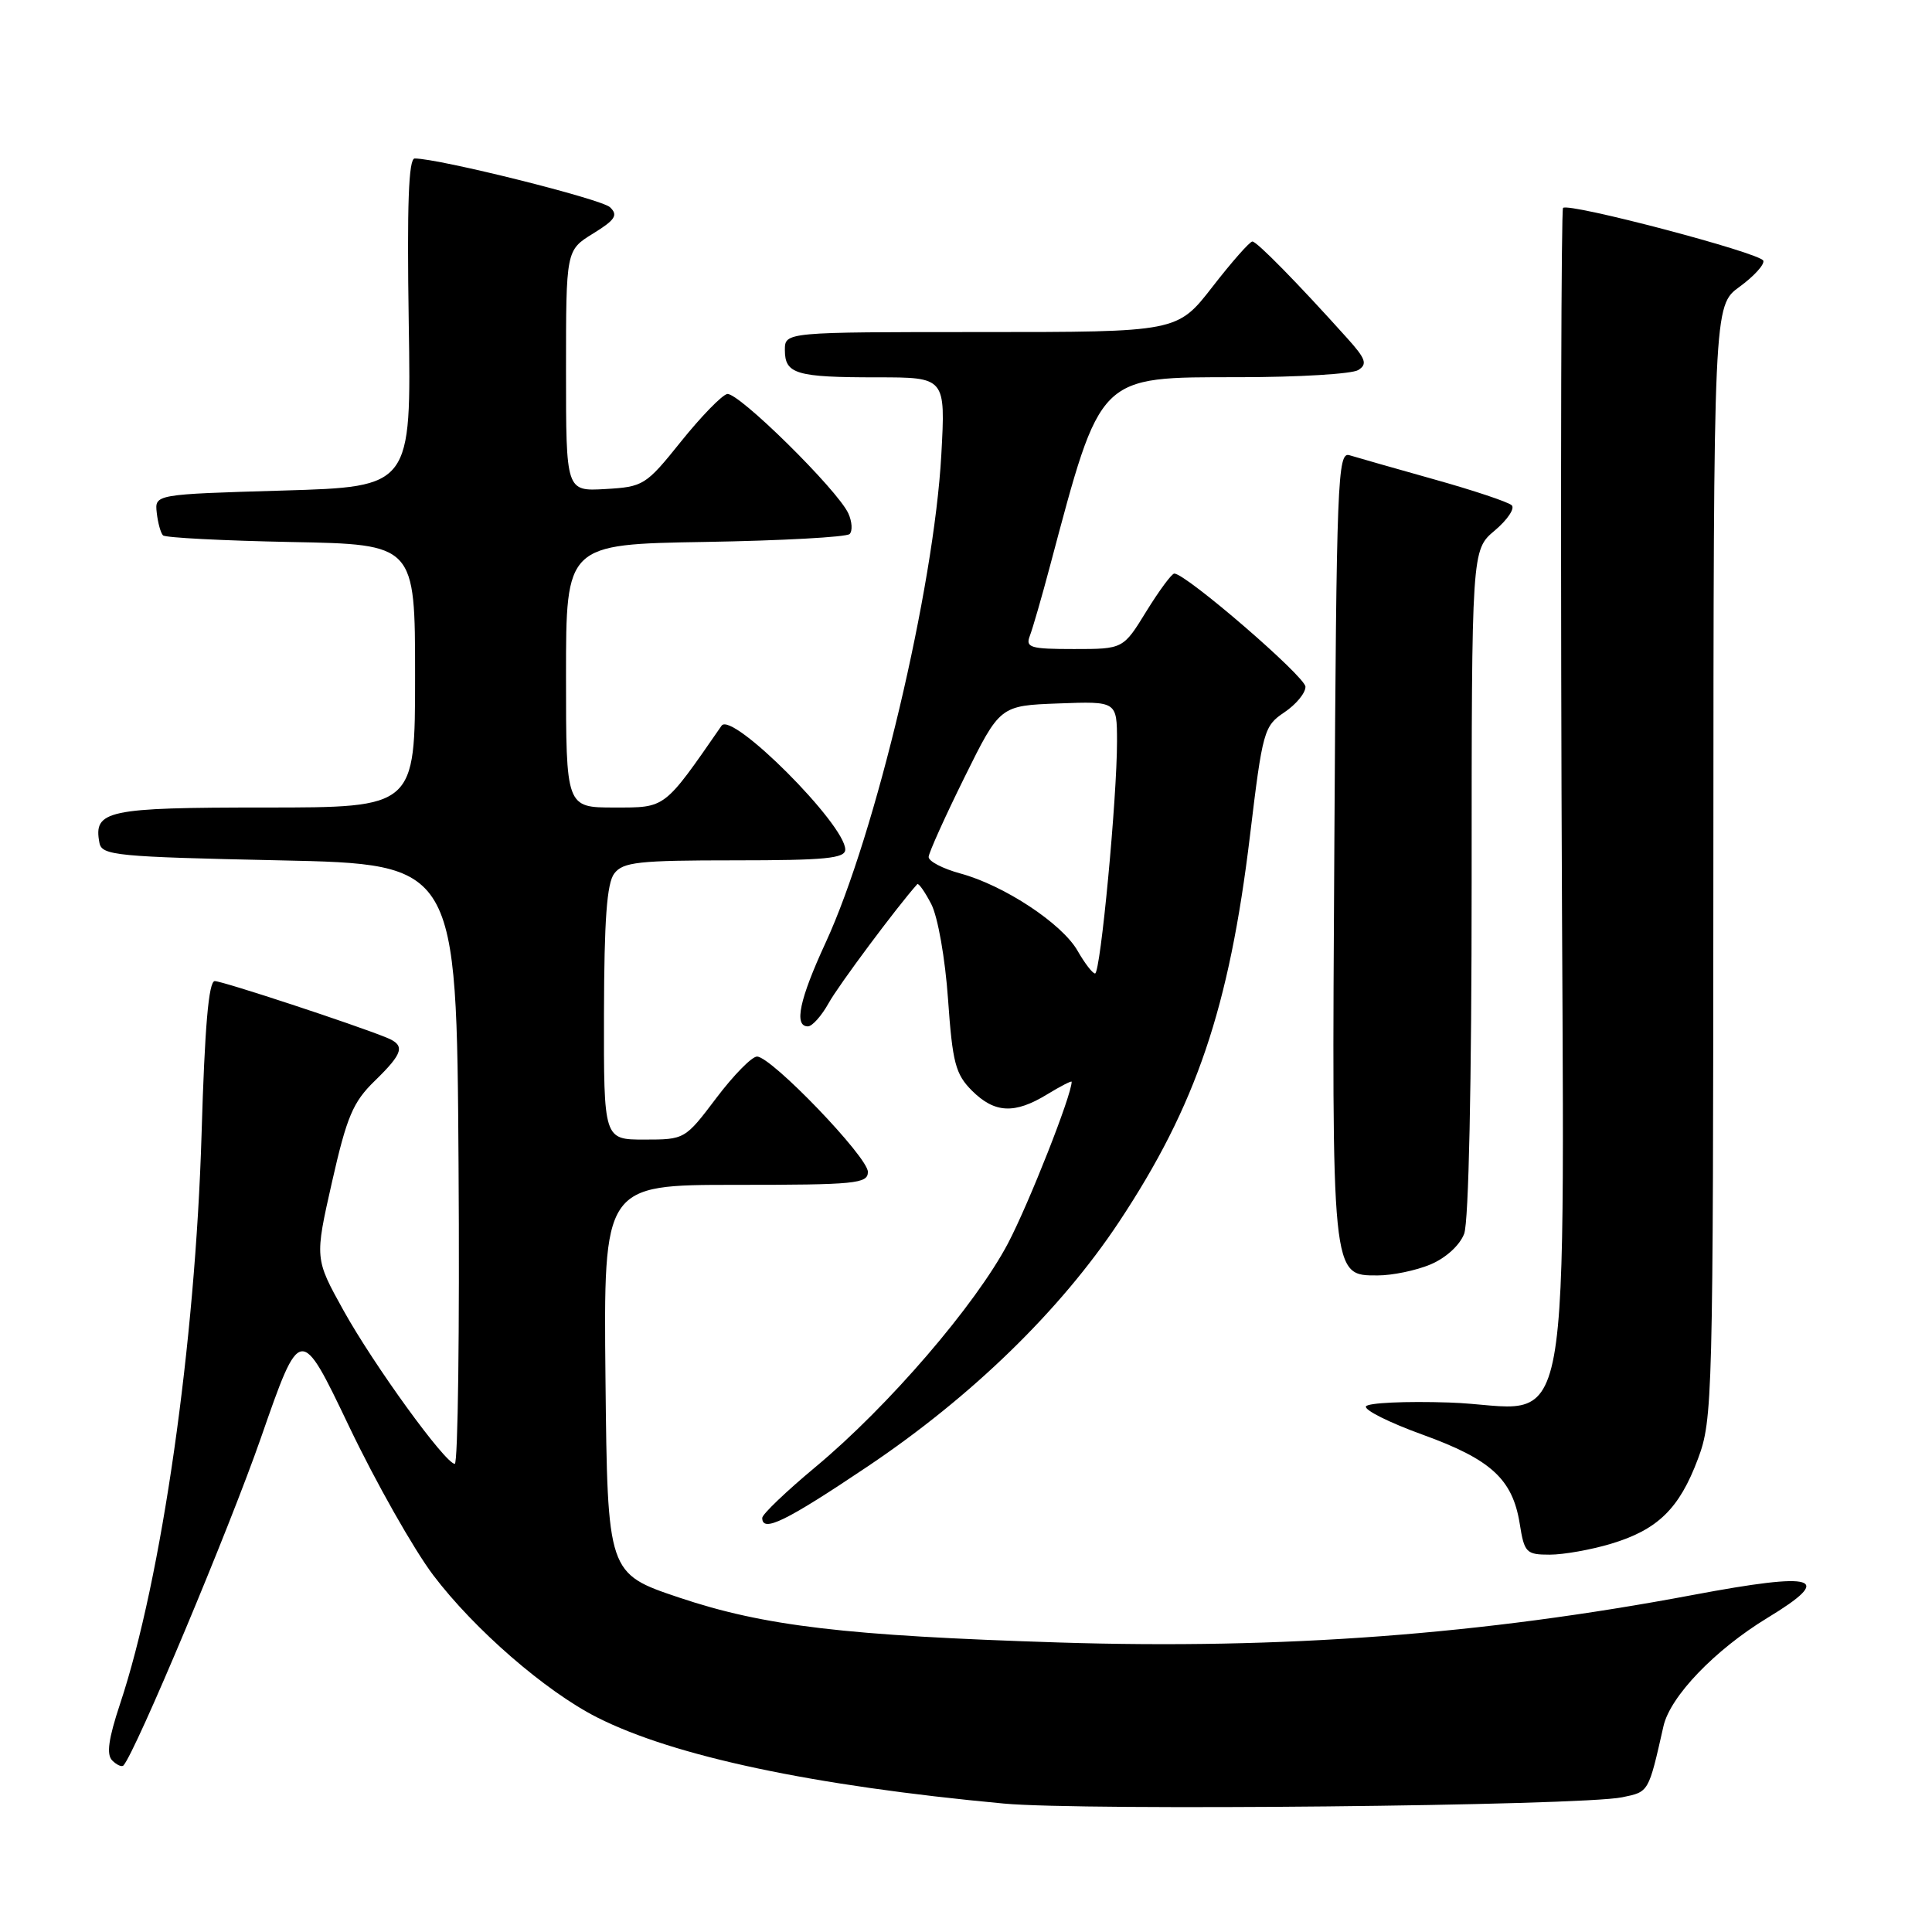 <?xml version="1.0" encoding="UTF-8" standalone="no"?>
<!DOCTYPE svg PUBLIC "-//W3C//DTD SVG 1.1//EN" "http://www.w3.org/Graphics/SVG/1.1/DTD/svg11.dtd" >
<svg xmlns="http://www.w3.org/2000/svg" xmlns:xlink="http://www.w3.org/1999/xlink" version="1.1" viewBox="0 0 256 256">
 <g >
 <path fill="currentColor"
d=" M 214.94 238.15 C 218.50 237.42 218.42 237.56 220.42 228.72 C 221.32 224.77 227.24 218.61 234.19 214.38 C 243.13 208.96 240.82 208.24 224.32 211.34 C 196.42 216.59 169.99 218.57 140.37 217.64 C 112.04 216.74 101.27 215.47 90.00 211.69 C 80.50 208.50 80.50 208.50 80.23 182.75 C 79.97 157.00 79.97 157.00 97.48 157.00 C 113.40 157.00 115.00 156.84 115.00 155.28 C 115.00 153.31 102.20 140.00 100.31 140.00 C 99.62 140.00 97.20 142.47 94.91 145.50 C 90.78 150.97 90.73 151.00 85.38 151.00 C 80.00 151.00 80.00 151.00 80.03 134.25 C 80.06 121.91 80.41 117.04 81.39 115.75 C 82.55 114.22 84.59 114.00 97.36 114.00 C 109.38 114.00 112.00 113.74 112.00 112.57 C 112.00 109.25 96.97 94.20 95.61 96.16 C 87.92 107.26 88.26 107.00 81.41 107.00 C 75.00 107.00 75.00 107.00 75.00 89.56 C 75.00 72.12 75.00 72.12 93.42 71.81 C 103.55 71.64 112.17 71.17 112.58 70.76 C 112.98 70.35 112.91 69.13 112.41 68.03 C 110.97 64.89 97.78 51.89 96.35 52.21 C 95.64 52.37 92.89 55.20 90.24 58.50 C 85.58 64.31 85.26 64.51 80.21 64.80 C 75.00 65.10 75.00 65.10 75.00 49.13 C 75.00 33.16 75.00 33.16 78.58 30.95 C 81.53 29.13 81.93 28.51 80.83 27.46 C 79.69 26.37 58.17 21.00 54.95 21.00 C 54.14 21.00 53.92 27.13 54.16 42.75 C 54.50 64.50 54.50 64.50 37.50 65.00 C 20.50 65.50 20.50 65.50 20.77 67.94 C 20.92 69.28 21.29 70.63 21.60 70.94 C 21.91 71.25 29.55 71.64 38.58 71.82 C 55.00 72.13 55.00 72.13 55.00 89.57 C 55.00 107.00 55.00 107.00 35.12 107.00 C 14.14 107.00 12.35 107.38 13.18 111.70 C 13.50 113.35 15.42 113.54 37.01 114.00 C 60.50 114.50 60.50 114.50 60.76 154.25 C 60.91 176.11 60.68 193.98 60.26 193.97 C 58.98 193.91 49.56 180.92 45.51 173.63 C 41.70 166.76 41.70 166.76 43.99 156.63 C 45.95 147.97 46.77 146.03 49.64 143.24 C 53.45 139.53 53.74 138.52 51.25 137.50 C 46.96 135.75 29.49 130.00 28.46 130.00 C 27.65 130.00 27.13 136.01 26.71 150.25 C 25.88 178.03 21.43 209.19 15.91 225.77 C 14.37 230.41 14.08 232.48 14.87 233.27 C 15.47 233.87 16.14 234.17 16.36 233.93 C 17.98 232.12 30.35 202.64 34.58 190.50 C 39.80 175.50 39.80 175.50 46.25 189.00 C 49.80 196.43 54.82 205.29 57.40 208.71 C 62.86 215.92 72.29 224.10 79.11 227.56 C 89.31 232.72 107.68 236.62 133.00 238.98 C 143.44 239.96 209.44 239.29 214.94 238.15 Z  M 213.46 204.56 C 219.66 202.70 222.52 199.91 224.99 193.30 C 226.94 188.10 227.00 185.57 227.03 114.21 C 227.06 40.50 227.06 40.50 230.50 38.00 C 232.39 36.62 233.81 35.07 233.65 34.55 C 233.35 33.53 207.85 26.82 207.11 27.55 C 206.87 27.79 206.78 62.59 206.91 104.89 C 207.19 195.76 208.92 186.39 192.00 185.84 C 186.22 185.65 181.28 185.88 181.00 186.35 C 180.72 186.82 184.10 188.51 188.50 190.10 C 197.57 193.38 200.42 195.99 201.37 201.89 C 201.98 205.75 202.23 206.00 205.35 206.00 C 207.18 206.00 210.83 205.35 213.46 204.56 Z  M 115.00 194.29 C 128.78 185.03 140.51 173.62 148.27 161.92 C 158.49 146.51 162.88 133.56 165.63 110.72 C 167.30 96.84 167.48 96.20 170.18 94.39 C 171.73 93.35 172.99 91.83 172.98 91.00 C 172.97 89.66 157.14 76.00 155.60 76.00 C 155.26 76.00 153.60 78.25 151.90 81.00 C 148.83 86.00 148.83 86.00 142.31 86.00 C 136.51 86.00 135.86 85.81 136.46 84.25 C 136.83 83.29 138.04 79.12 139.13 75.00 C 145.95 49.43 145.37 50.00 164.21 49.98 C 172.07 49.98 179.17 49.55 179.98 49.03 C 181.22 48.25 180.98 47.55 178.50 44.80 C 171.95 37.51 166.54 32.00 165.95 32.00 C 165.60 32.00 163.22 34.70 160.66 38.00 C 156.00 44.00 156.00 44.00 130.00 44.00 C 104.00 44.00 104.00 44.00 104.00 46.39 C 104.00 49.56 105.49 50.00 116.23 50.00 C 125.29 50.00 125.29 50.00 124.73 60.25 C 123.76 77.93 116.03 110.52 109.41 124.89 C 105.93 132.42 105.17 136.00 107.05 136.00 C 107.62 136.00 108.86 134.61 109.80 132.92 C 111.08 130.59 118.91 120.09 121.54 117.16 C 121.71 116.97 122.55 118.16 123.40 119.80 C 124.27 121.49 125.24 126.99 125.62 132.41 C 126.21 140.83 126.61 142.33 128.78 144.51 C 131.79 147.51 134.43 147.65 138.75 145.01 C 140.54 143.92 142.00 143.17 142.00 143.34 C 142.00 145.11 136.35 159.43 133.58 164.72 C 129.28 172.90 117.71 186.35 108.06 194.38 C 104.18 197.61 101.00 200.65 101.00 201.13 C 101.00 203.12 104.10 201.61 115.00 194.29 Z  M 189.54 167.55 C 191.58 166.69 193.42 165.02 194.01 163.48 C 194.61 161.90 195.00 143.60 195.00 116.87 C 195.00 72.87 195.00 72.87 198.06 70.30 C 199.74 68.88 200.76 67.37 200.31 66.95 C 199.86 66.52 195.22 64.97 190.00 63.51 C 184.78 62.04 179.74 60.61 178.81 60.32 C 177.24 59.83 177.09 63.49 176.81 111.65 C 176.46 169.57 176.41 169.00 182.56 169.00 C 184.49 169.00 187.63 168.35 189.54 167.55 Z  M 142.80 126.01 C 140.75 122.39 133.05 117.31 127.25 115.74 C 124.91 115.10 123.02 114.12 123.05 113.54 C 123.08 112.97 125.22 108.22 127.80 103.00 C 132.50 93.50 132.50 93.50 140.25 93.21 C 148.00 92.92 148.00 92.92 148.01 98.21 C 148.02 105.71 145.82 129.00 145.10 128.99 C 144.77 128.99 143.74 127.65 142.80 126.01 Z "/>
</g>
</svg>